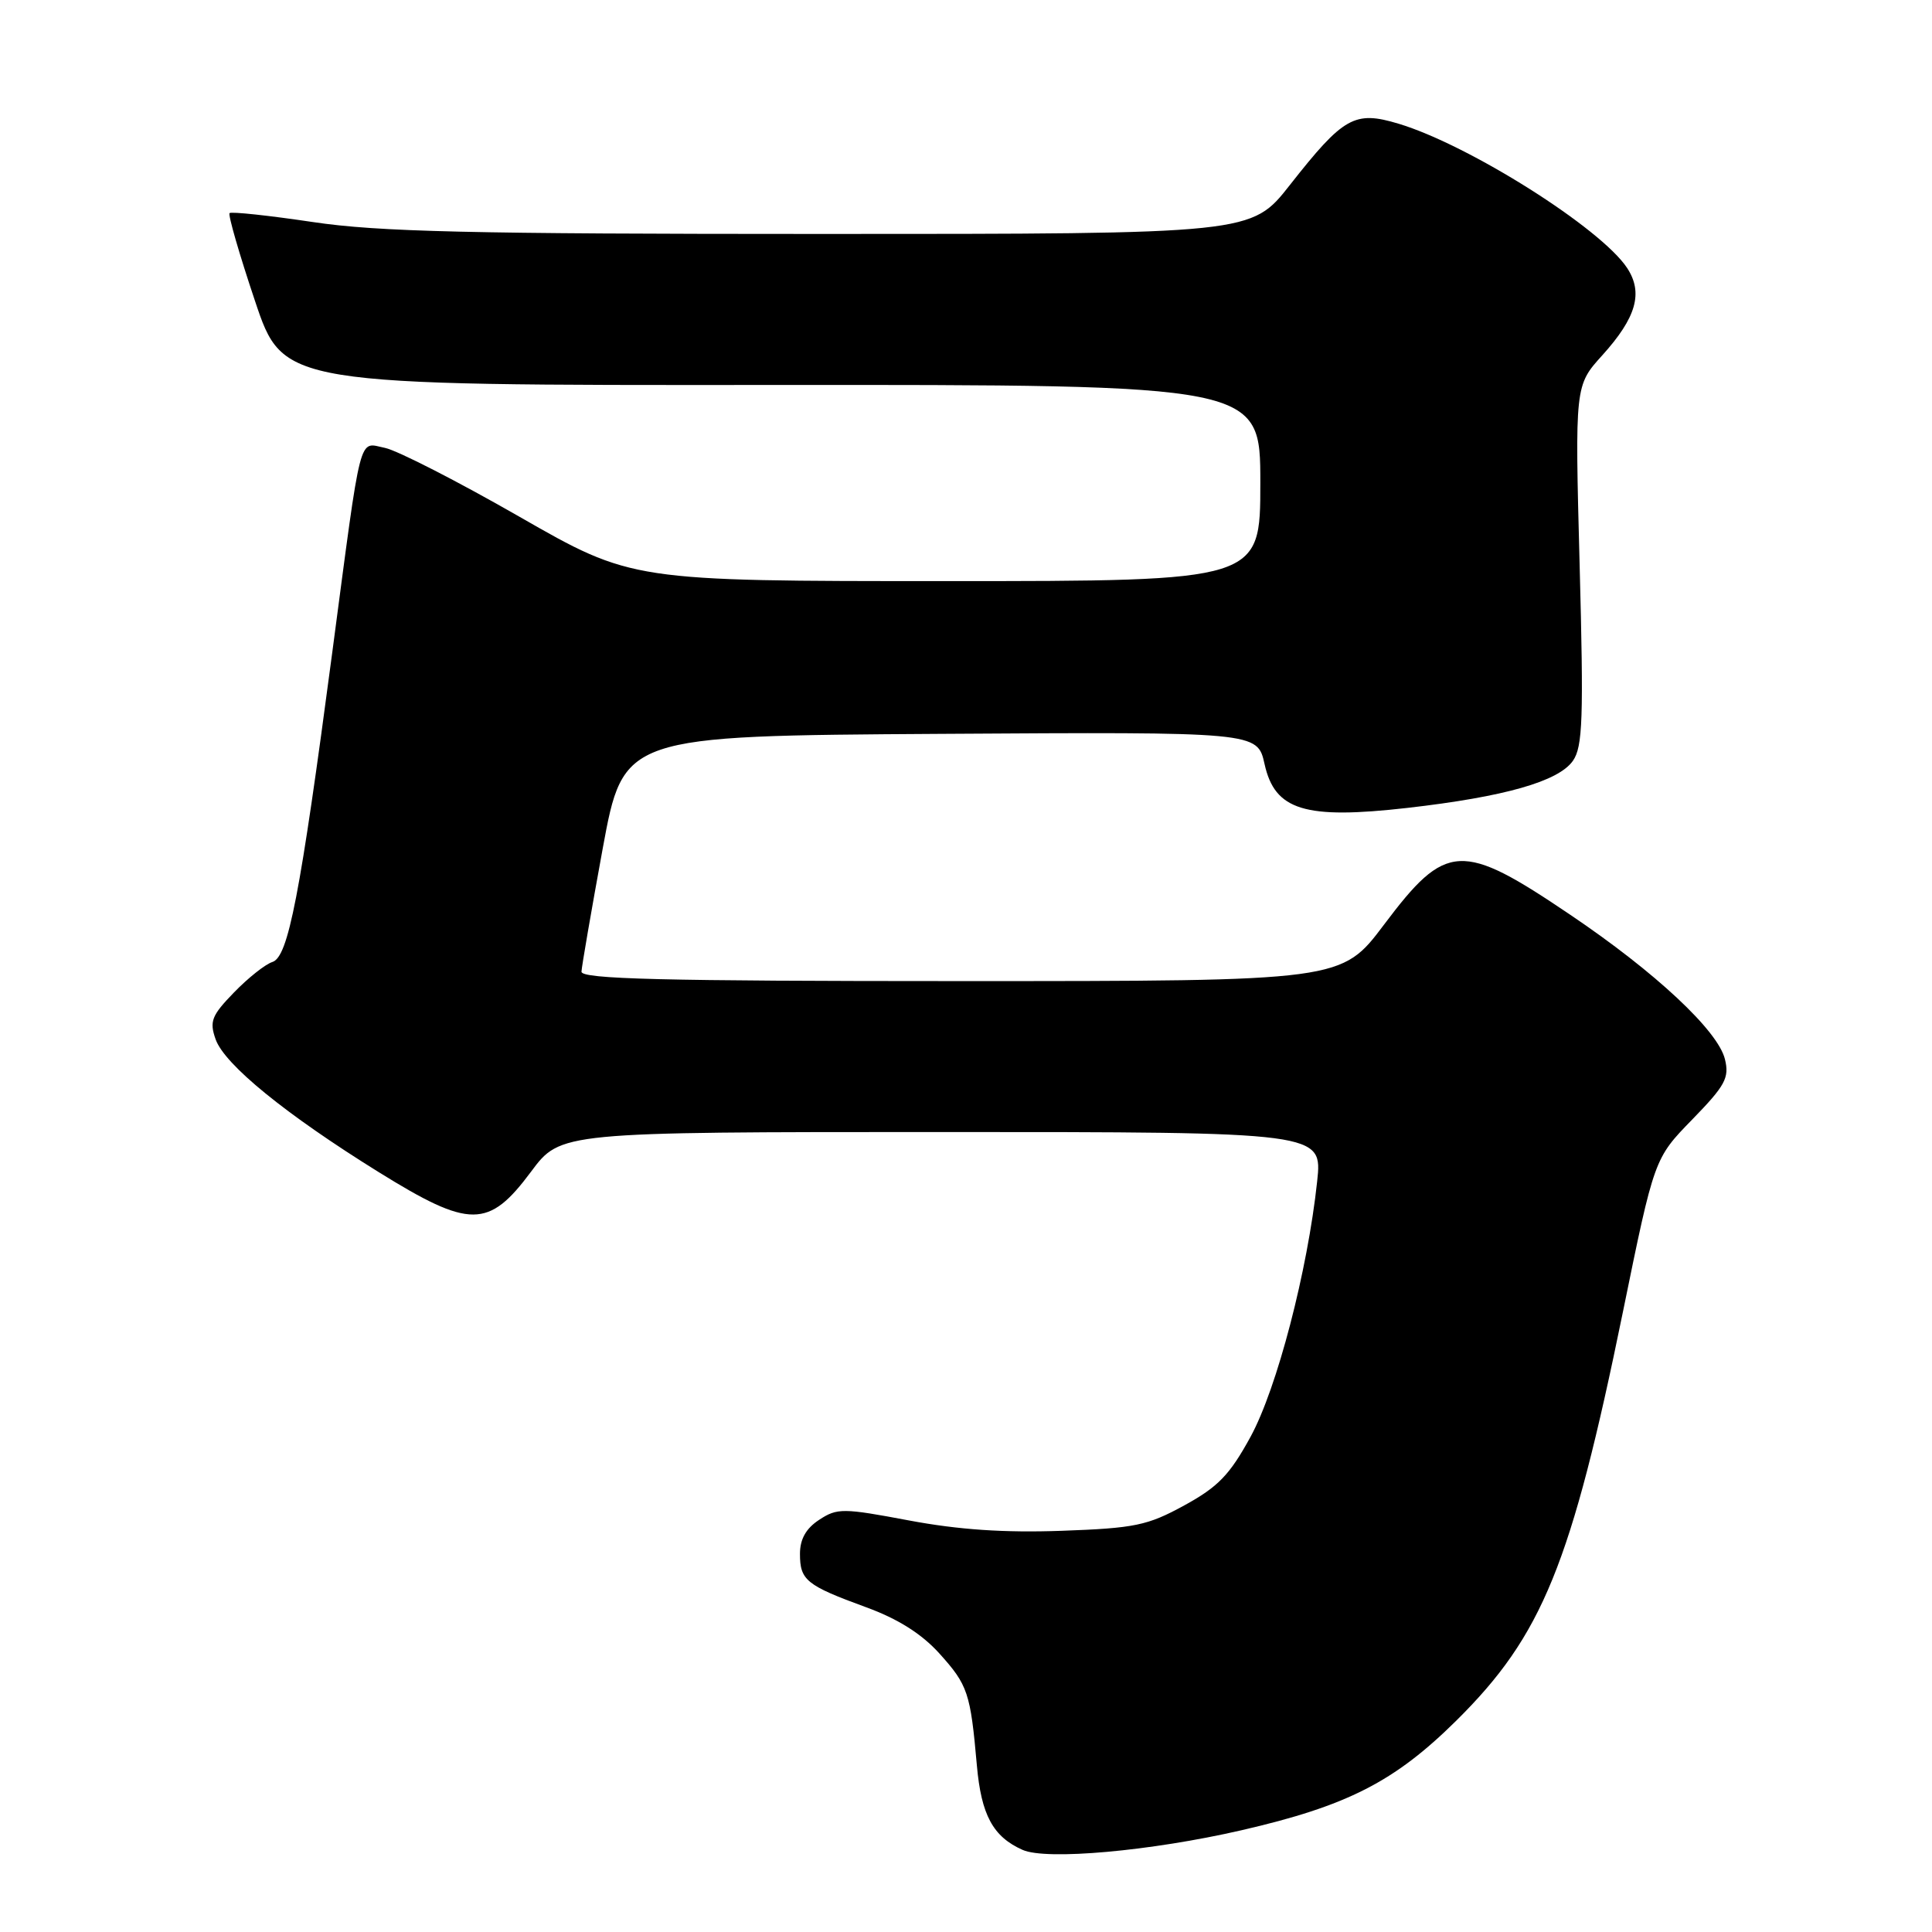 <?xml version="1.0" encoding="UTF-8" standalone="no"?>
<!DOCTYPE svg PUBLIC "-//W3C//DTD SVG 1.1//EN" "http://www.w3.org/Graphics/SVG/1.1/DTD/svg11.dtd" >
<svg xmlns="http://www.w3.org/2000/svg" xmlns:xlink="http://www.w3.org/1999/xlink" version="1.1" viewBox="0 0 256 256">
 <g >
 <path fill="currentColor"
d=" M 164.49 242.52 C 178.49 239.30 184.77 236.10 192.96 228.00 C 204.37 216.71 208.20 207.31 215.05 173.81 C 219.20 153.50 219.20 153.50 224.23 148.34 C 228.62 143.83 229.17 142.81 228.56 140.34 C 227.63 136.56 219.36 128.83 208.08 121.22 C 193.64 111.46 191.63 111.56 183.39 122.52 C 177.76 130.00 177.76 130.00 127.38 130.00 C 87.72 130.00 77.01 129.73 77.05 128.75 C 77.08 128.06 78.34 120.75 79.85 112.50 C 82.61 97.50 82.61 97.50 124.61 97.24 C 166.61 96.98 166.61 96.98 167.56 101.24 C 168.92 107.38 172.88 108.60 186.50 107.05 C 199.35 105.58 206.50 103.55 208.42 100.81 C 209.72 98.95 209.85 95.20 209.31 74.87 C 208.68 51.09 208.68 51.09 212.32 47.07 C 216.82 42.08 217.76 38.81 215.61 35.52 C 212.14 30.24 194.68 19.21 185.31 16.39 C 179.48 14.64 178.04 15.45 170.91 24.52 C 165.82 31.00 165.82 31.00 108.94 31.00 C 62.29 31.00 50.15 30.72 41.44 29.42 C 35.60 28.55 30.64 28.02 30.42 28.24 C 30.20 28.46 31.71 33.69 33.78 39.85 C 37.53 51.06 37.53 51.06 102.26 51.01 C 167.00 50.97 167.00 50.97 167.00 63.99 C 167.00 77.00 167.00 77.00 125.36 77.00 C 83.72 77.00 83.72 77.00 68.83 68.47 C 60.65 63.78 52.63 59.68 51.02 59.35 C 47.45 58.64 47.98 56.58 44.02 86.50 C 39.75 118.77 38.20 126.80 36.09 127.47 C 35.15 127.77 32.86 129.59 31.00 131.51 C 28.04 134.56 27.73 135.34 28.57 137.71 C 29.75 141.06 37.83 147.64 50.16 155.30 C 62.28 162.82 64.74 162.81 70.37 155.25 C 74.28 150.00 74.28 150.00 124.76 150.00 C 175.23 150.00 175.23 150.00 174.53 156.54 C 173.26 168.40 169.21 183.95 165.71 190.37 C 162.95 195.42 161.41 197.02 156.93 199.47 C 152.05 202.14 150.40 202.49 140.66 202.84 C 133.05 203.11 127.02 202.70 120.46 201.47 C 111.70 199.82 110.94 199.81 108.55 201.38 C 106.80 202.52 106.00 203.94 106.00 205.90 C 106.00 209.39 106.84 210.07 114.74 212.96 C 118.97 214.50 122.11 216.48 124.47 219.09 C 128.25 223.28 128.59 224.30 129.44 233.92 C 130.02 240.50 131.58 243.38 135.50 245.12 C 138.65 246.52 152.49 245.28 164.49 242.52 Z "/>
</g>
</svg>